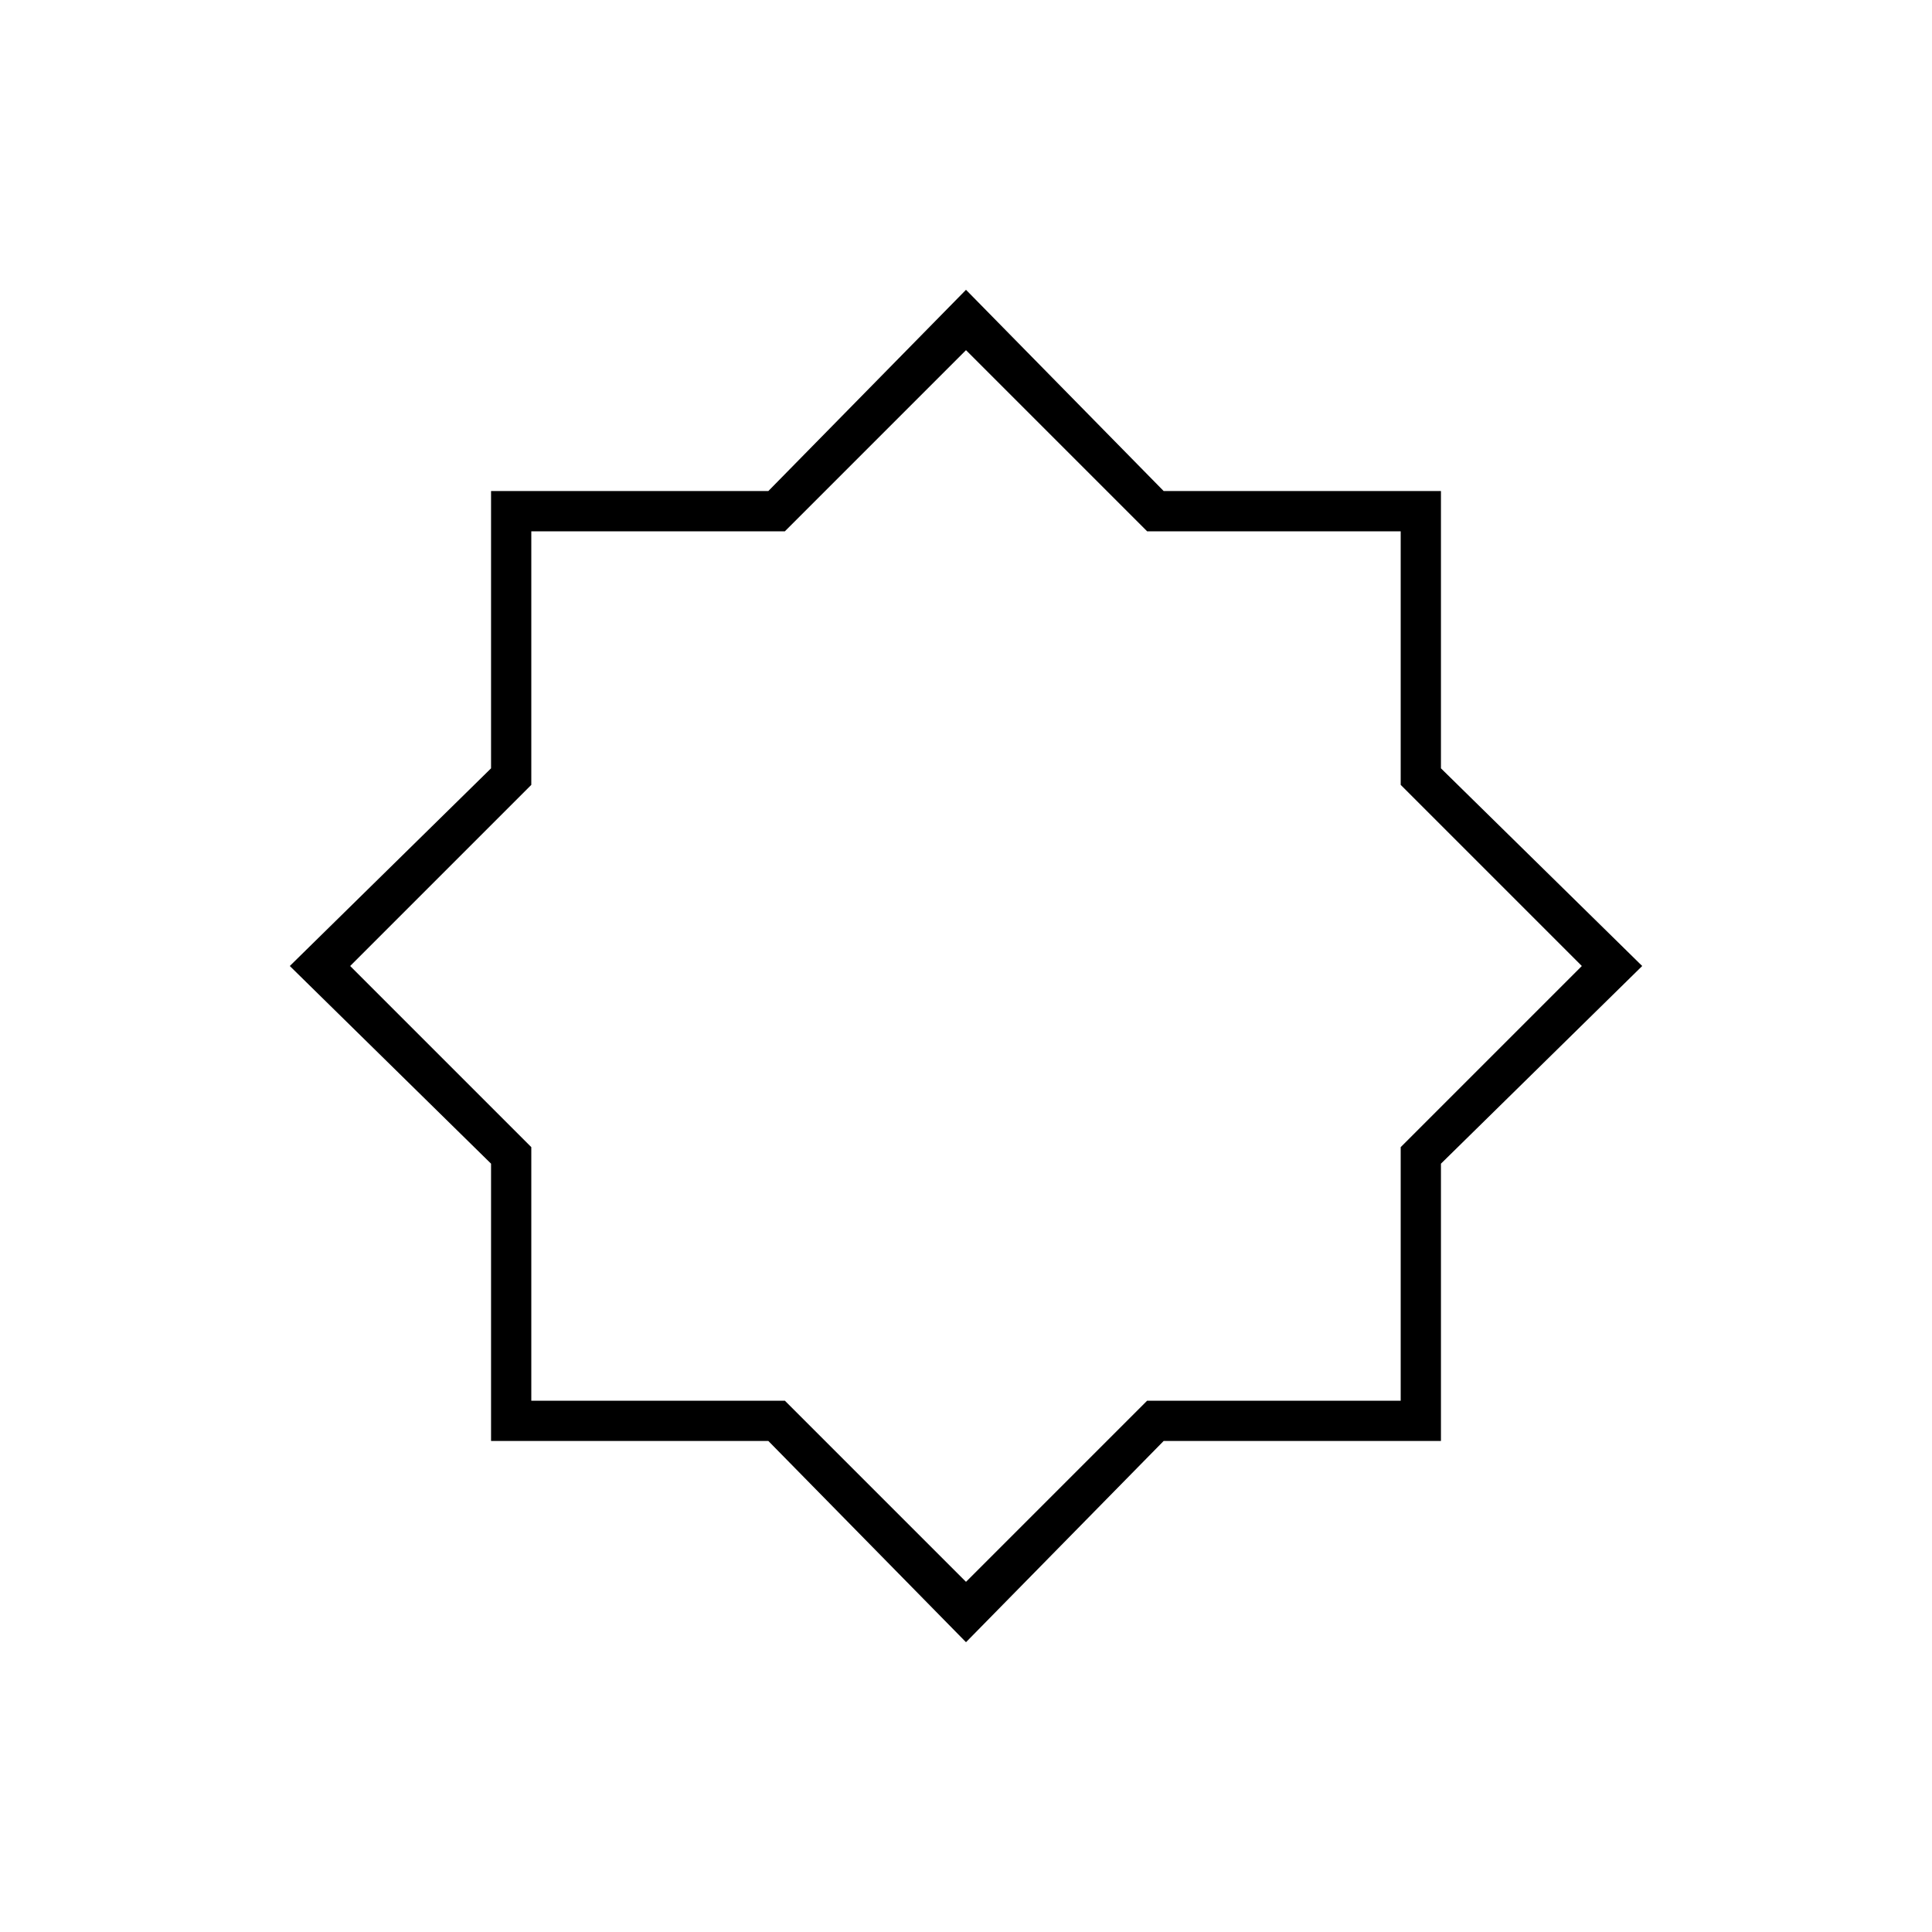 <svg xmlns="http://www.w3.org/2000/svg" height="20" viewBox="0 96 960 960" width="20"><path d="m480 912-98.225-100H244V674.225L144 576l100-98.225V340h137.775L480 240l98.225 100H716v137.775L816 576l-100 98.225V812H578.225L480 912Zm0-337Zm0 307 90-90h126V666l90-90-90-90V360H570l-90-90-90 90H264v126l-90 90 90 90v126h126l90 90Z"/></svg>